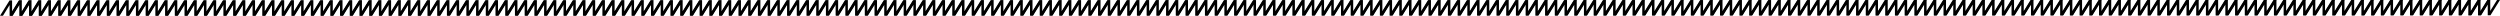 <svg xmlns="http://www.w3.org/2000/svg" xmlns:xlink="http://www.w3.org/1999/xlink" width="15152.34" height="95.22" viewBox="0 0 15152.344 95.223"><defs><path id="1" d="m95.12 266.21h-13.192v51.946l-32.04-51.946h-14.255l46.11 74.11h12.348v-52.976l32.869 52.976h14.256l-46.09-74.11"/><path id="2" d="m142.24 266.23h-13.192v51.946l-32.04-51.946h-14.255l46.11 74.11h12.348v-52.976l32.869 52.976h14.256l-46.09-74.11"/><path id="3" d="m-.357 215.03h-13.192v51.946l-32.04-51.946h-14.255l46.11 74.1h12.348v-52.976l32.869 52.976h14.256l-46.1-74.11"/><path id="4" d="m-47.48 215.02h-13.192v51.946l-32.04-51.946h-14.255l46.11 74.1h12.348v-52.976l32.869 52.976h14.256l-46.09-74.11"/><linearGradient id="0" x1="47.517" x2="859.93" gradientUnits="userSpaceOnUse"><stop/></linearGradient></defs><g transform="translate(359.19-114.97)" fill="url(#0)"><g transform="matrix(1.25 0 0-1.25-418.59 617.91)"><g transform="translate(11.879 59.963)"><g><use xlink:href="#1"/><path d="m142.24 266.23h-13.192v51.946l-32.04-51.946h-14.255l46.11 74.11h12.348v-52.976l32.869 52.976h14.256l-46.09-74.11"/><g transform="translate(236.85 51.21)"><path d="m-47.48 215.02h-13.192v51.946l-32.04-51.946h-14.255l46.11 74.1h12.348v-52.976l32.869 52.976h14.256l-46.09-74.11"/><use xlink:href="#3"/></g></g><g transform="translate(188.49.032)"><use xlink:href="#1"/><use xlink:href="#2"/><g transform="translate(236.85 51.21)"><path d="m-47.48 215.02h-13.192v51.946l-32.04-51.946h-14.255l46.11 74.1h12.348v-52.976l32.869 52.976h14.256l-46.09-74.11"/><use xlink:href="#3"/></g></g></g><g transform="translate(388.86 60.03)"><g><use xlink:href="#1"/><use xlink:href="#2"/><g transform="translate(236.85 51.21)"><use xlink:href="#4"/><use xlink:href="#3"/></g></g><g transform="translate(188.49.032)"><use xlink:href="#1"/><use xlink:href="#2"/><g transform="translate(236.85 51.21)"><use xlink:href="#4"/><use xlink:href="#3"/></g></g></g></g><g transform="matrix(1.25 0 0-1.25 523.87 617.74)"><g transform="translate(11.879 59.963)"><g><use xlink:href="#1"/><use xlink:href="#2"/><g transform="translate(236.85 51.21)"><use xlink:href="#4"/><use xlink:href="#3"/></g></g><g transform="translate(188.49.032)"><use xlink:href="#1"/><use xlink:href="#2"/><g transform="translate(236.85 51.21)"><use xlink:href="#4"/><use xlink:href="#3"/></g></g></g><g transform="translate(388.86 60.03)"><g><use xlink:href="#1"/><use xlink:href="#2"/><g transform="translate(236.85 51.21)"><use xlink:href="#4"/><use xlink:href="#3"/></g></g><g transform="translate(188.49.032)"><use xlink:href="#1"/><use xlink:href="#2"/><g transform="translate(236.85 51.21)"><use xlink:href="#4"/><use xlink:href="#3"/></g></g></g></g><g transform="translate(1884.91-.323)"><g transform="matrix(1.25 0 0-1.25-418.59 617.91)"><g transform="translate(11.879 59.963)"><g><use xlink:href="#1"/><use xlink:href="#2"/><g transform="translate(236.85 51.21)"><use xlink:href="#4"/><use xlink:href="#3"/></g></g><g transform="translate(188.49.032)"><use xlink:href="#1"/><use xlink:href="#2"/><g transform="translate(236.85 51.21)"><use xlink:href="#4"/><use xlink:href="#3"/></g></g></g><g transform="translate(388.86 60.03)"><g><use xlink:href="#1"/><use xlink:href="#2"/><g transform="translate(236.85 51.21)"><use xlink:href="#4"/><use xlink:href="#3"/></g></g><g transform="translate(188.49.032)"><use xlink:href="#1"/><use xlink:href="#2"/><g transform="translate(236.85 51.21)"><use xlink:href="#4"/><use xlink:href="#3"/></g></g></g></g><g transform="matrix(1.25 0 0-1.25 523.87 617.74)"><g transform="translate(11.879 59.963)"><g><use xlink:href="#1"/><use xlink:href="#2"/><g transform="translate(236.85 51.21)"><use xlink:href="#4"/><use xlink:href="#3"/></g></g><g transform="translate(188.49.032)"><use xlink:href="#1"/><use xlink:href="#2"/><g transform="translate(236.85 51.21)"><use xlink:href="#4"/><use xlink:href="#3"/></g></g></g><g transform="translate(388.86 60.03)"><g><use xlink:href="#1"/><use xlink:href="#2"/><g transform="translate(236.85 51.21)"><use xlink:href="#4"/><use xlink:href="#3"/></g></g><g transform="translate(188.49.032)"><use xlink:href="#1"/><use xlink:href="#2"/><g transform="translate(236.85 51.21)"><use xlink:href="#4"/><use xlink:href="#3"/></g></g></g></g></g><g transform="translate(3769.82-.65)"><g transform="matrix(1.25 0 0-1.25-418.59 617.91)"><g transform="translate(11.879 59.963)"><g><use xlink:href="#1"/><use xlink:href="#2"/><g transform="translate(236.85 51.21)"><use xlink:href="#4"/><use xlink:href="#3"/></g></g><g transform="translate(188.49.032)"><use xlink:href="#1"/><use xlink:href="#2"/><g transform="translate(236.85 51.21)"><use xlink:href="#4"/><use xlink:href="#3"/></g></g></g><g transform="translate(388.86 60.03)"><g><use xlink:href="#1"/><use xlink:href="#2"/><g transform="translate(236.85 51.21)"><use xlink:href="#4"/><use xlink:href="#3"/></g></g><g transform="translate(188.49.032)"><use xlink:href="#1"/><use xlink:href="#2"/><g transform="translate(236.85 51.21)"><use xlink:href="#4"/><use xlink:href="#3"/></g></g></g></g><g transform="matrix(1.25 0 0-1.25 523.87 617.74)"><g transform="translate(11.879 59.963)"><g><use xlink:href="#1"/><use xlink:href="#2"/><g transform="translate(236.85 51.21)"><use xlink:href="#4"/><use xlink:href="#3"/></g></g><g transform="translate(188.49.032)"><use xlink:href="#1"/><use xlink:href="#2"/><g transform="translate(236.85 51.21)"><use xlink:href="#4"/><use xlink:href="#3"/></g></g></g><g transform="translate(388.86 60.03)"><g><use xlink:href="#1"/><use xlink:href="#2"/><g transform="translate(236.85 51.21)"><use xlink:href="#4"/><use xlink:href="#3"/></g></g><g transform="translate(188.49.032)"><use xlink:href="#1"/><use xlink:href="#2"/><g transform="translate(236.85 51.21)"><use xlink:href="#4"/><use xlink:href="#3"/></g></g></g></g><g transform="translate(1884.91-.323)"><g transform="matrix(1.25 0 0-1.25-418.59 617.91)"><g transform="translate(11.879 59.963)"><g><use xlink:href="#1"/><use xlink:href="#2"/><g transform="translate(236.85 51.21)"><use xlink:href="#4"/><use xlink:href="#3"/></g></g><g transform="translate(188.49.032)"><use xlink:href="#1"/><use xlink:href="#2"/><g transform="translate(236.85 51.21)"><use xlink:href="#4"/><use xlink:href="#3"/></g></g></g><g transform="translate(388.86 60.03)"><g><use xlink:href="#1"/><use xlink:href="#2"/><g transform="translate(236.85 51.21)"><use xlink:href="#4"/><use xlink:href="#3"/></g></g><g transform="translate(188.49.032)"><use xlink:href="#1"/><use xlink:href="#2"/><g transform="translate(236.85 51.21)"><use xlink:href="#4"/><use xlink:href="#3"/></g></g></g></g><g transform="matrix(1.25 0 0-1.25 523.87 617.74)"><g transform="translate(11.879 59.963)"><g><use xlink:href="#1"/><use xlink:href="#2"/><g transform="translate(236.85 51.21)"><use xlink:href="#4"/><use xlink:href="#3"/></g></g><g transform="translate(188.49.032)"><use xlink:href="#1"/><use xlink:href="#2"/><g transform="translate(236.85 51.21)"><use xlink:href="#4"/><use xlink:href="#3"/></g></g></g><g transform="translate(388.86 60.03)"><g><use xlink:href="#1"/><use xlink:href="#2"/><g transform="translate(236.85 51.21)"><use xlink:href="#4"/><use xlink:href="#3"/></g></g><g transform="translate(188.49.032)"><use xlink:href="#1"/><use xlink:href="#2"/><g transform="translate(236.85 51.21)"><use xlink:href="#4"/><use xlink:href="#3"/></g></g></g></g></g></g><g transform="translate(7539.64-1.292)"><g transform="matrix(1.25 0 0-1.25-418.59 617.91)"><g transform="translate(11.879 59.963)"><g><use xlink:href="#1"/><use xlink:href="#2"/><g transform="translate(236.85 51.21)"><use xlink:href="#4"/><use xlink:href="#3"/></g></g><g transform="translate(188.49.032)"><use xlink:href="#1"/><use xlink:href="#2"/><g transform="translate(236.85 51.21)"><use xlink:href="#4"/><use xlink:href="#3"/></g></g></g><g transform="translate(388.86 60.03)"><g><use xlink:href="#1"/><use xlink:href="#2"/><g transform="translate(236.85 51.21)"><use xlink:href="#4"/><use xlink:href="#3"/></g></g><g transform="translate(188.49.032)"><use xlink:href="#1"/><use xlink:href="#2"/><g transform="translate(236.85 51.21)"><use xlink:href="#4"/><use xlink:href="#3"/></g></g></g></g><g transform="matrix(1.25 0 0-1.25 523.87 617.74)"><g transform="translate(11.879 59.963)"><g><use xlink:href="#1"/><use xlink:href="#2"/><g transform="translate(236.85 51.21)"><use xlink:href="#4"/><use xlink:href="#3"/></g></g><g transform="translate(188.49.032)"><use xlink:href="#1"/><use xlink:href="#2"/><g transform="translate(236.85 51.21)"><use xlink:href="#4"/><use xlink:href="#3"/></g></g></g><g transform="translate(388.86 60.03)"><g><use xlink:href="#1"/><use xlink:href="#2"/><g transform="translate(236.85 51.21)"><use xlink:href="#4"/><use xlink:href="#3"/></g></g><g transform="translate(188.49.032)"><use xlink:href="#1"/><use xlink:href="#2"/><g transform="translate(236.85 51.21)"><use xlink:href="#4"/><use xlink:href="#3"/></g></g></g></g><g transform="translate(1884.91-.323)"><g transform="matrix(1.25 0 0-1.25-418.59 617.91)"><g transform="translate(11.879 59.963)"><g><use xlink:href="#1"/><use xlink:href="#2"/><g transform="translate(236.85 51.21)"><use xlink:href="#4"/><use xlink:href="#3"/></g></g><g transform="translate(188.49.032)"><use xlink:href="#1"/><use xlink:href="#2"/><g transform="translate(236.85 51.21)"><use xlink:href="#4"/><use xlink:href="#3"/></g></g></g><g transform="translate(388.86 60.03)"><g><use xlink:href="#1"/><use xlink:href="#2"/><g transform="translate(236.85 51.21)"><use xlink:href="#4"/><use xlink:href="#3"/></g></g><g transform="translate(188.49.032)"><use xlink:href="#1"/><use xlink:href="#2"/><g transform="translate(236.85 51.21)"><use xlink:href="#4"/><use xlink:href="#3"/></g></g></g></g><g transform="matrix(1.25 0 0-1.25 523.87 617.74)"><g transform="translate(11.879 59.963)"><g><use xlink:href="#1"/><use xlink:href="#2"/><g transform="translate(236.85 51.21)"><use xlink:href="#4"/><use xlink:href="#3"/></g></g><g transform="translate(188.49.032)"><use xlink:href="#1"/><use xlink:href="#2"/><g transform="translate(236.85 51.21)"><use xlink:href="#4"/><use xlink:href="#3"/></g></g></g><g transform="translate(388.86 60.03)"><g><use xlink:href="#1"/><use xlink:href="#2"/><g transform="translate(236.85 51.21)"><use xlink:href="#4"/><use xlink:href="#3"/></g></g><g transform="translate(188.49.032)"><use xlink:href="#1"/><use xlink:href="#2"/><g transform="translate(236.85 51.21)"><use xlink:href="#4"/><use xlink:href="#3"/></g></g></g></g></g><g transform="translate(3769.82-.65)"><g transform="matrix(1.25 0 0-1.25-418.59 617.91)"><g transform="translate(11.879 59.963)"><g><use xlink:href="#1"/><use xlink:href="#2"/><g transform="translate(236.85 51.21)"><use xlink:href="#4"/><use xlink:href="#3"/></g></g><g transform="translate(188.49.032)"><use xlink:href="#1"/><use xlink:href="#2"/><g transform="translate(236.85 51.21)"><use xlink:href="#4"/><use xlink:href="#3"/></g></g></g><g transform="translate(388.86 60.03)"><g><use xlink:href="#1"/><use xlink:href="#2"/><g transform="translate(236.85 51.21)"><use xlink:href="#4"/><use xlink:href="#3"/></g></g><g transform="translate(188.49.032)"><use xlink:href="#1"/><use xlink:href="#2"/><g transform="translate(236.85 51.21)"><use xlink:href="#4"/><use xlink:href="#3"/></g></g></g></g><g transform="matrix(1.25 0 0-1.25 523.87 617.74)"><g transform="translate(11.879 59.963)"><g><use xlink:href="#1"/><use xlink:href="#2"/><g transform="translate(236.85 51.21)"><use xlink:href="#4"/><use xlink:href="#3"/></g></g><g transform="translate(188.49.032)"><use xlink:href="#1"/><use xlink:href="#2"/><g transform="translate(236.85 51.21)"><use xlink:href="#4"/><use xlink:href="#3"/></g></g></g><g transform="translate(388.86 60.03)"><g><use xlink:href="#1"/><use xlink:href="#2"/><g transform="translate(236.85 51.21)"><use xlink:href="#4"/><use xlink:href="#3"/></g></g><g transform="translate(188.49.032)"><use xlink:href="#1"/><use xlink:href="#2"/><g transform="translate(236.85 51.21)"><use xlink:href="#4"/><use xlink:href="#3"/></g></g></g></g><g transform="translate(1884.91-.323)"><g transform="matrix(1.25 0 0-1.25-418.59 617.91)"><g transform="translate(11.879 59.963)"><g><use xlink:href="#1"/><use xlink:href="#2"/><g transform="translate(236.85 51.21)"><use xlink:href="#4"/><use xlink:href="#3"/></g></g><g transform="translate(188.49.032)"><use xlink:href="#1"/><use xlink:href="#2"/><g transform="translate(236.85 51.21)"><use xlink:href="#4"/><use xlink:href="#3"/></g></g></g><g transform="translate(388.86 60.03)"><g><use xlink:href="#1"/><use xlink:href="#2"/><g transform="translate(236.85 51.21)"><use xlink:href="#4"/><use xlink:href="#3"/></g></g><g transform="translate(188.49.032)"><use xlink:href="#1"/><use xlink:href="#2"/><g transform="translate(236.85 51.21)"><use xlink:href="#4"/><use xlink:href="#3"/></g></g></g></g><g transform="matrix(1.25 0 0-1.25 523.87 617.74)"><g transform="translate(11.879 59.963)"><g><use xlink:href="#1"/><use xlink:href="#2"/><g transform="translate(236.85 51.21)"><use xlink:href="#4"/><use xlink:href="#3"/></g></g><g transform="translate(188.49.032)"><use xlink:href="#1"/><use xlink:href="#2"/><g transform="translate(236.85 51.21)"><use xlink:href="#4"/><use xlink:href="#3"/></g></g></g><g transform="translate(388.86 60.03)"><g><use xlink:href="#1"/><use xlink:href="#2"/><g transform="translate(236.85 51.21)"><use xlink:href="#4"/><use xlink:href="#3"/></g></g><g transform="translate(188.49.032)"><use xlink:href="#1"/><use xlink:href="#2"/><g transform="translate(236.85 51.21)"><use xlink:href="#4"/><use xlink:href="#3"/></g></g></g></g></g></g></g></g></svg>